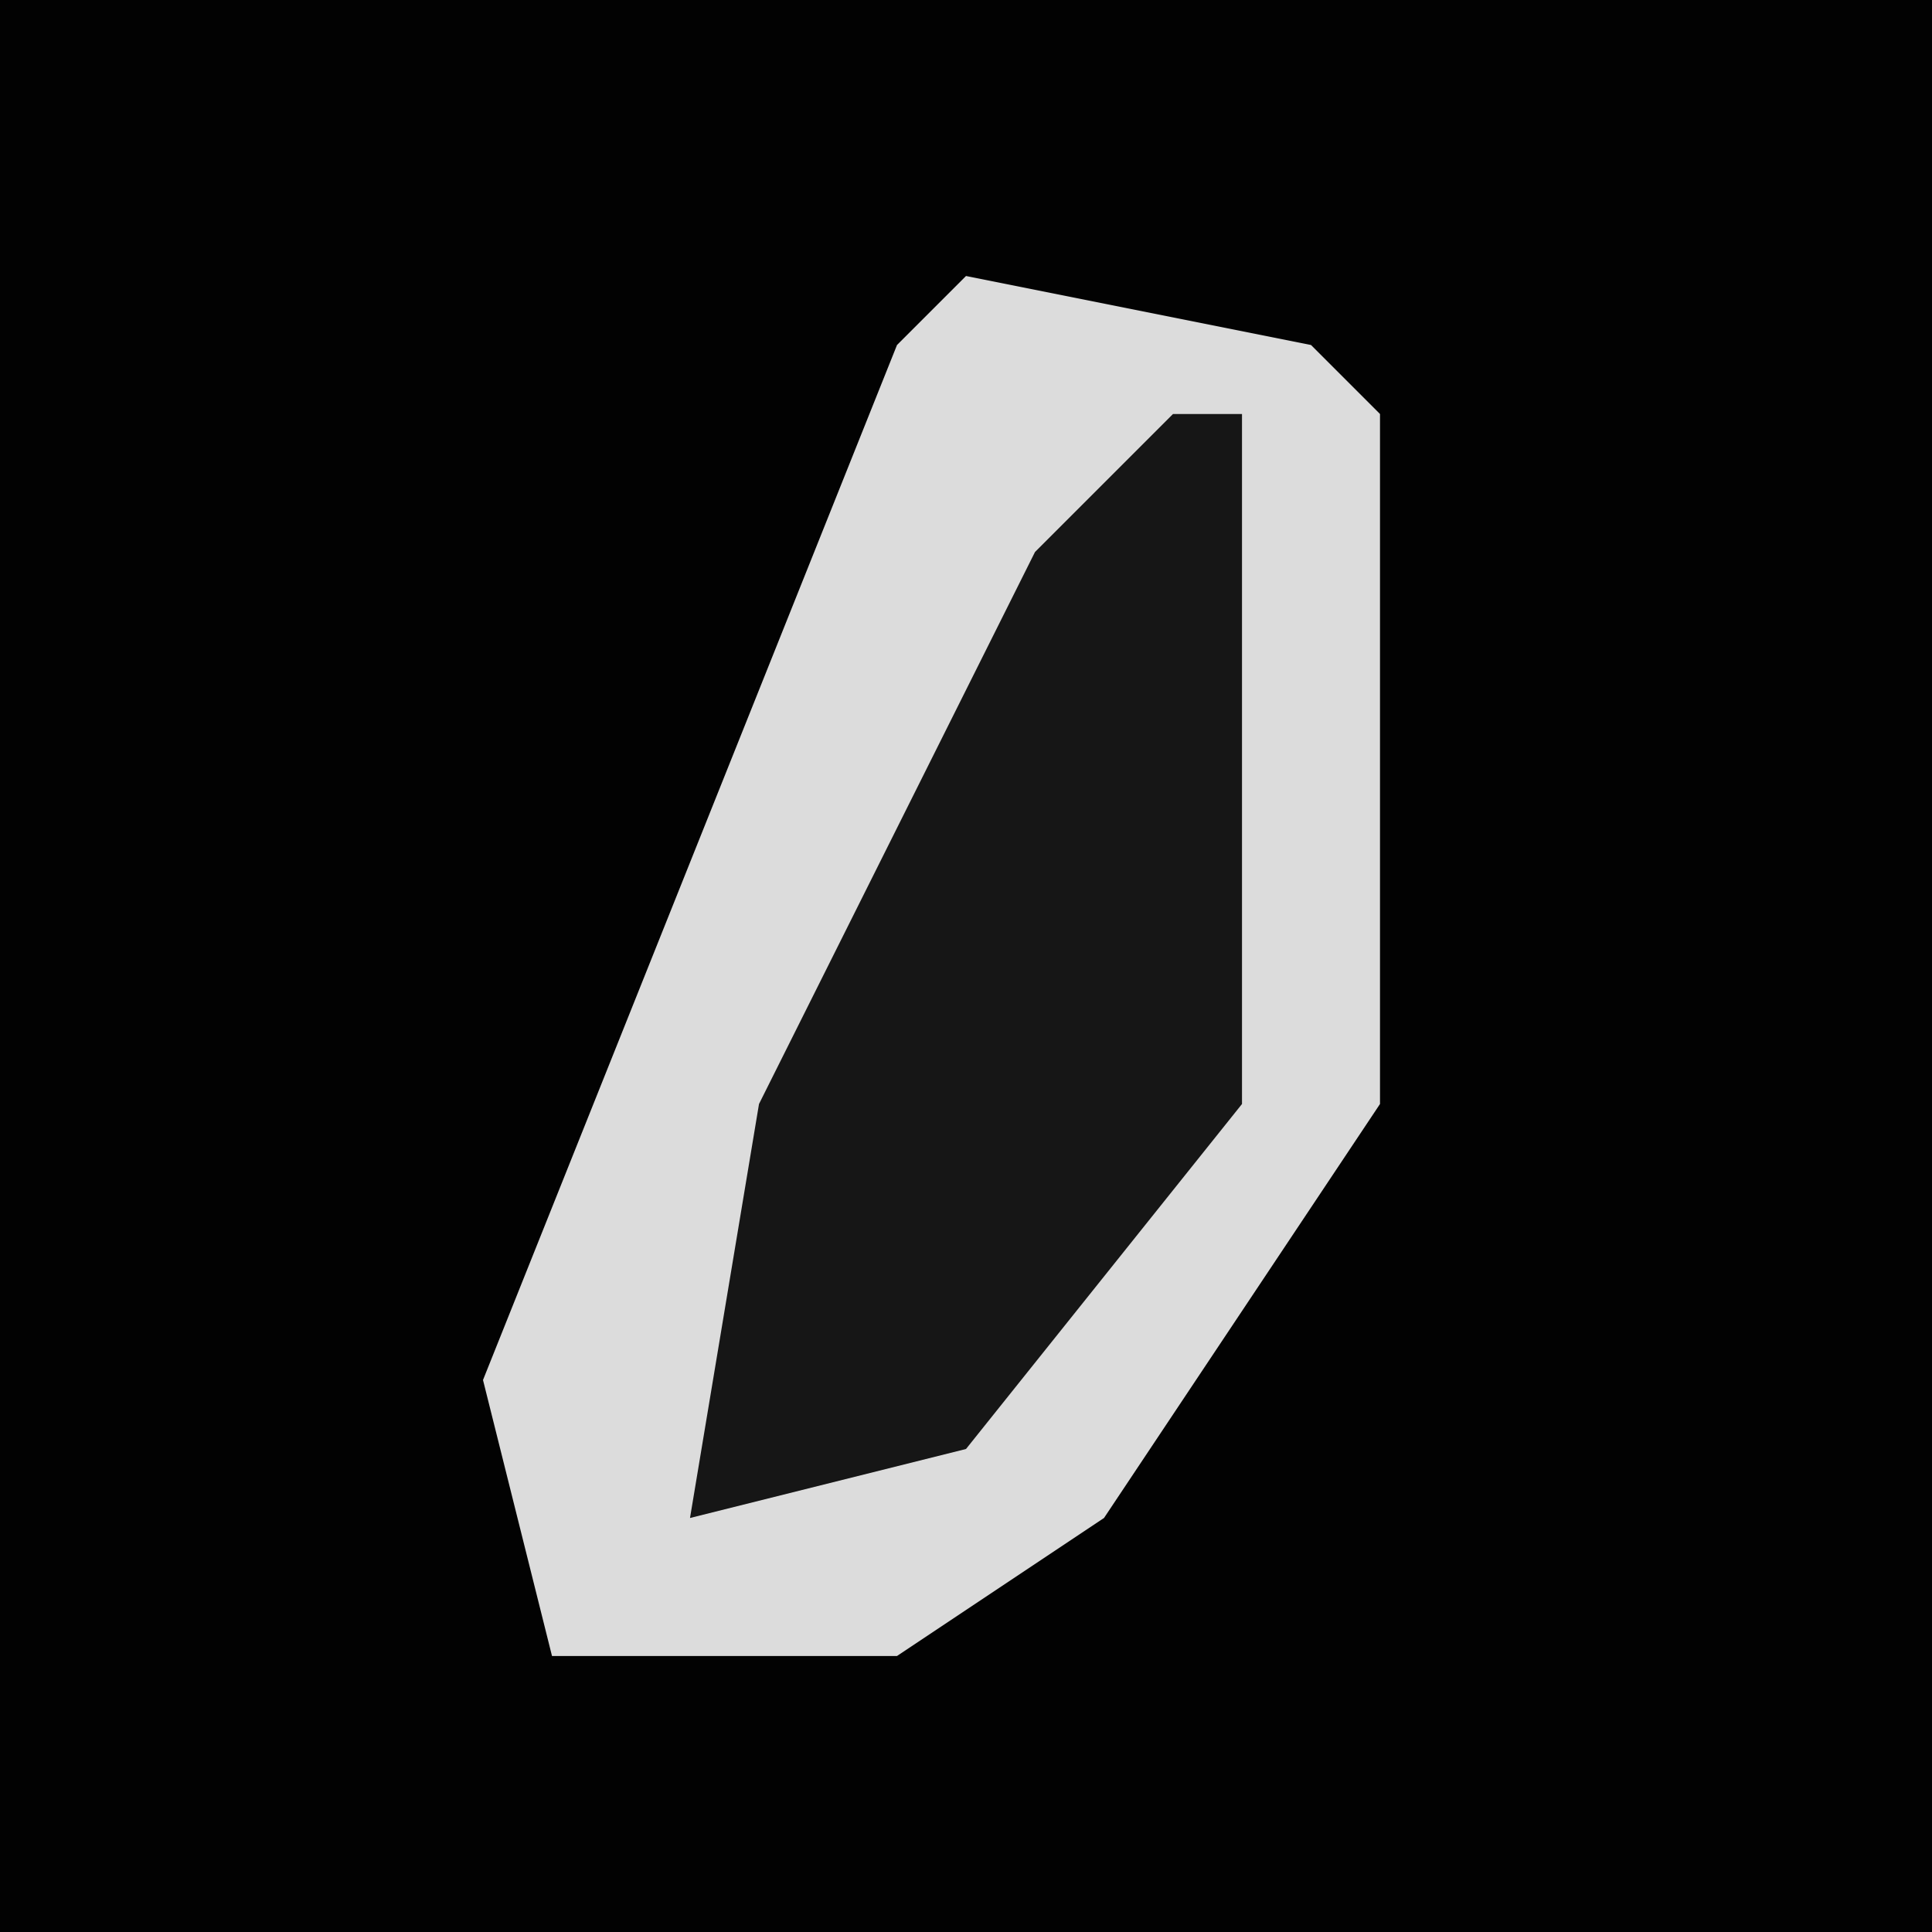 <?xml version="1.0" encoding="UTF-8"?>
<svg version="1.1" xmlns="http://www.w3.org/2000/svg" width="28" height="28">
<path d="M0,0 L28,0 L28,28 L0,28 Z " fill="#020202" transform="translate(0,0)"/>
<path d="M0,0 L5,1 L6,2 L6,12 L2,18 L-1,20 L-6,20 L-7,16 L-1,1 Z " fill="#DCDCDC" transform="translate(14,4)"/>
<path d="M0,0 L1,0 L1,10 L-3,15 L-7,16 L-6,10 L-2,2 Z " fill="#161616" transform="translate(17,6)"/>
</svg>
